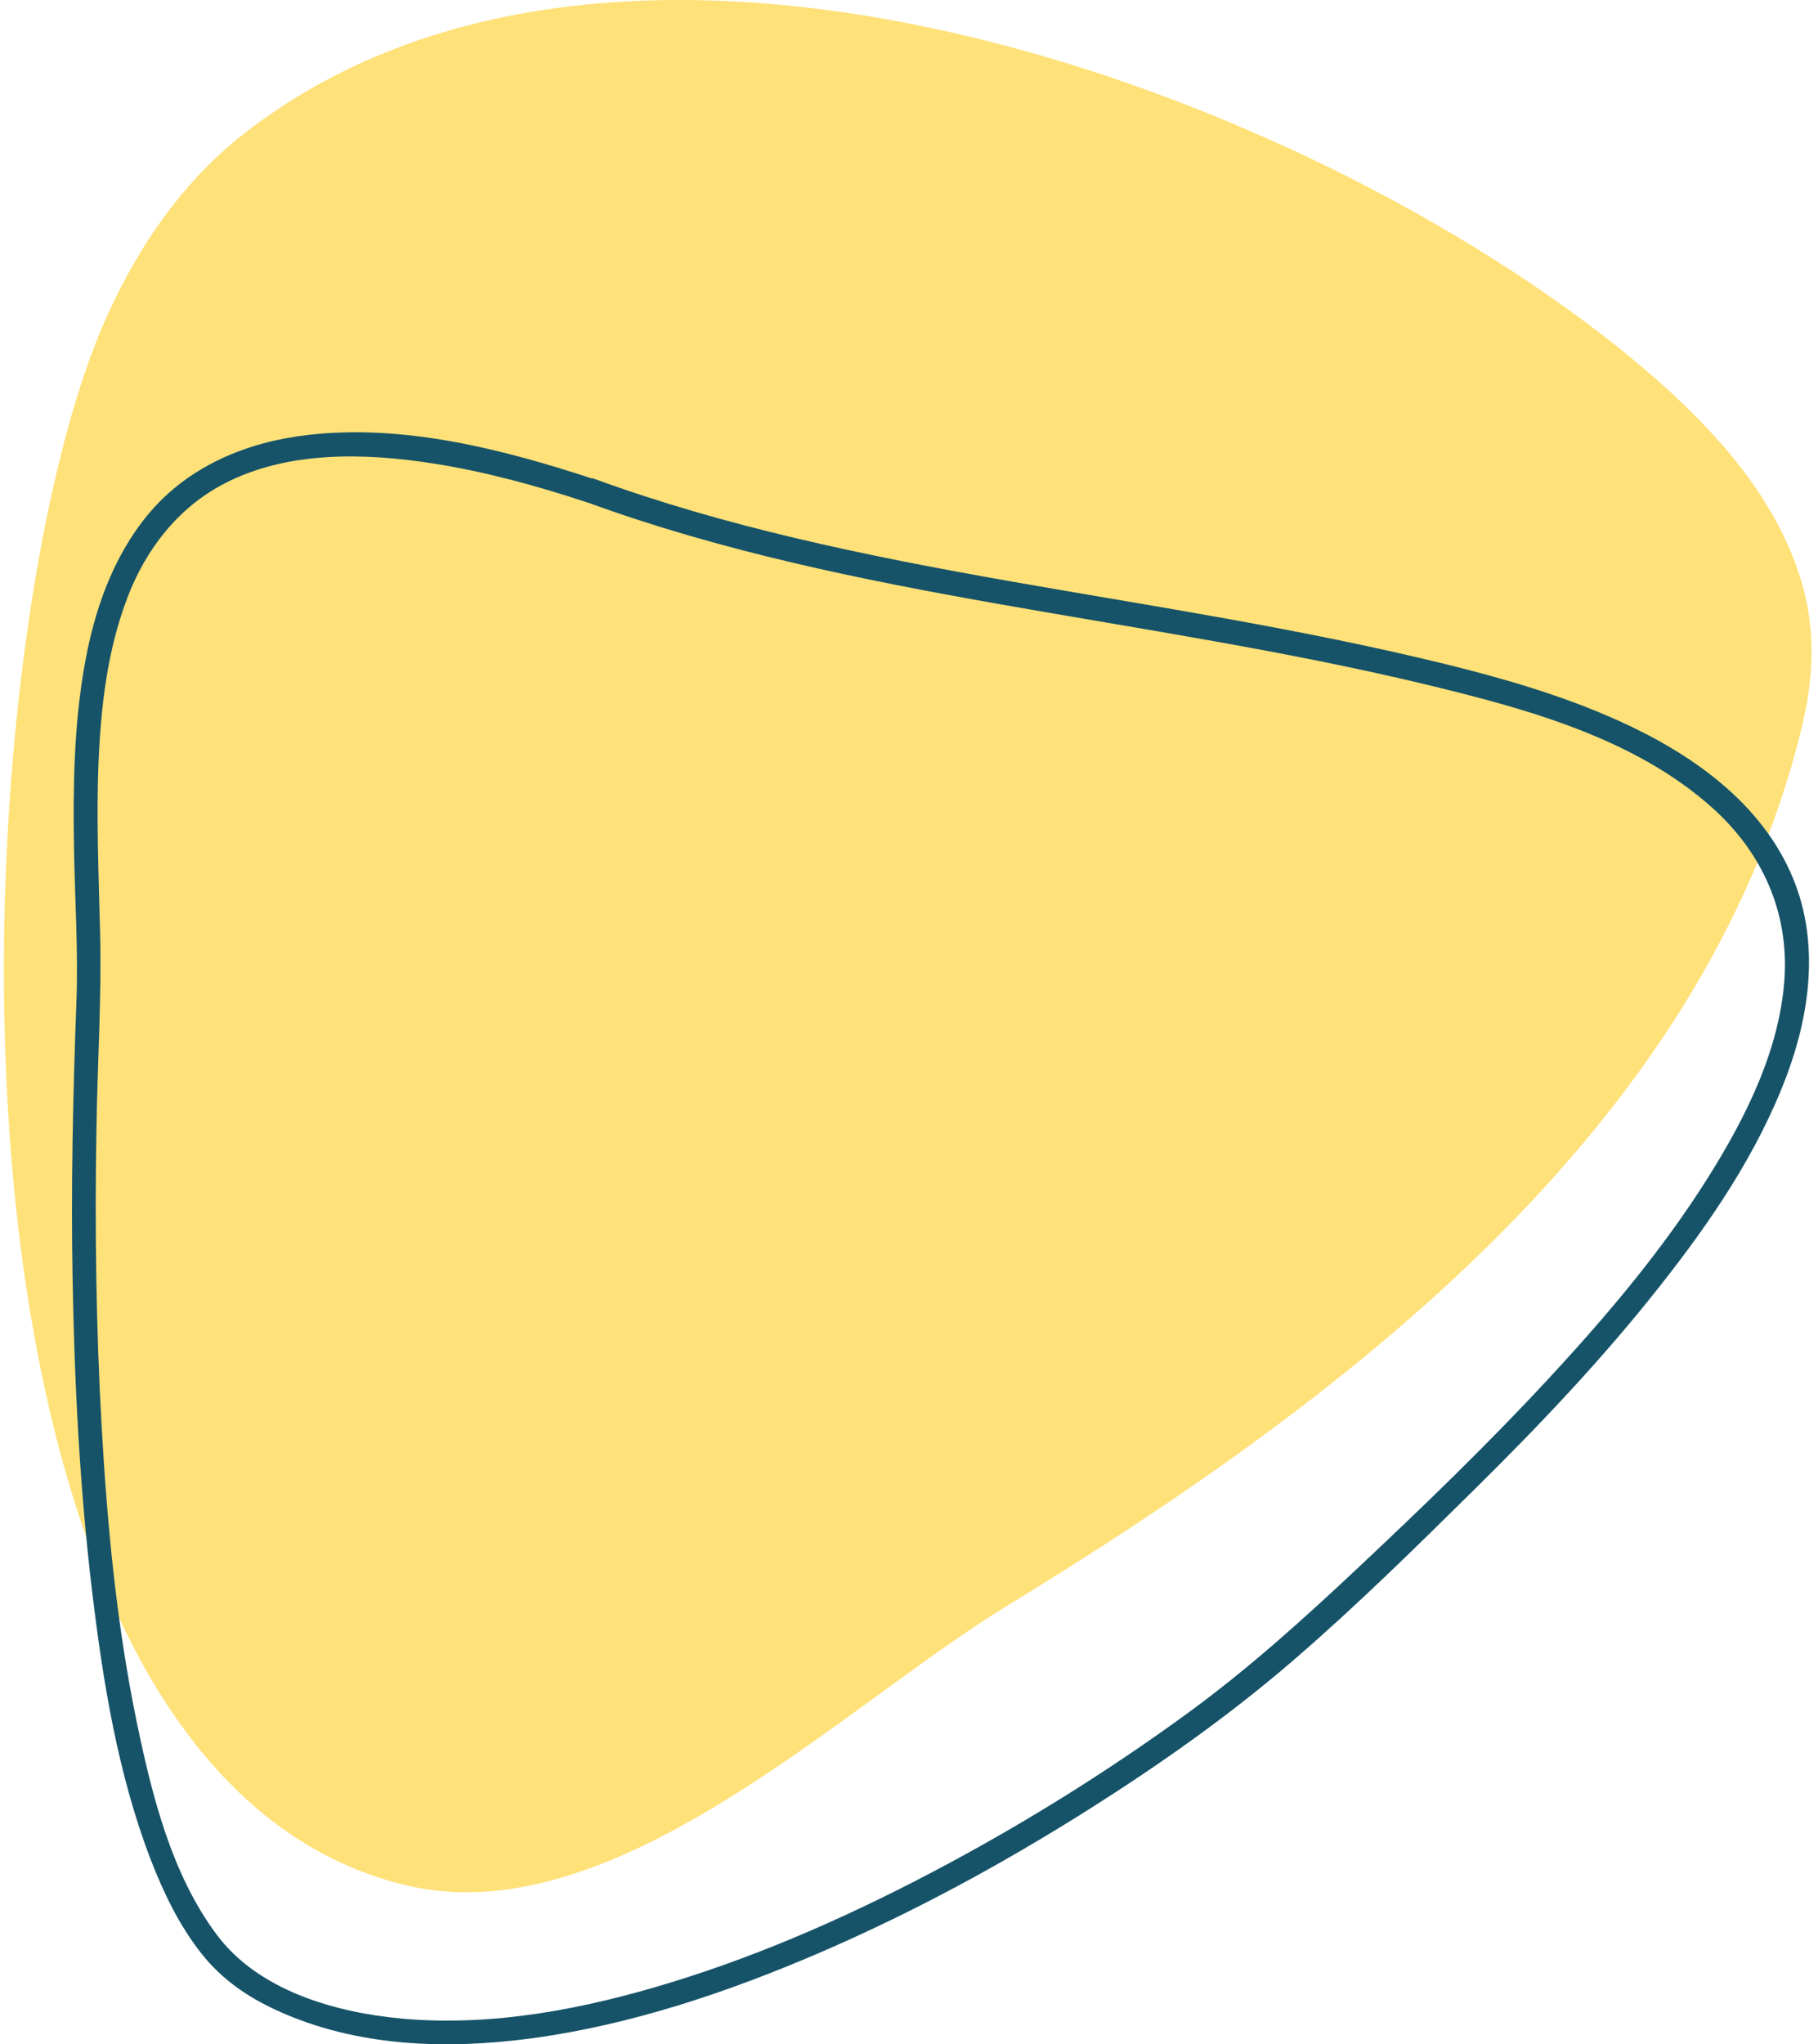 <svg width="202" height="227" viewBox="0 0 202 227" fill="none" xmlns="http://www.w3.org/2000/svg">
<path d="M1.076 126.126C3.875 165.149 16.129 202.187 44.9 209.298C44.9 209.298 44.9 209.298 44.916 209.298C68.041 214.994 93.427 189.608 111.734 178.412C149 155.662 189.292 125.508 200.179 80.838C201.465 75.581 201.774 70.374 200.309 65.101C197.413 54.735 189.39 46.468 181.302 39.797C145.322 10.163 69.473 -18.25 27.081 14.866C19.937 20.448 14.827 28.161 11.312 36.428C3.696 54.377 -1.43 91.041 1.076 126.126Z" fill="#FFE179"/>
<path d="M65.335 55.811C80.161 61.219 95.635 64.371 111.13 67.097C126.939 69.891 142.859 72.26 158.467 76.014C169.564 78.696 181.71 81.959 190.396 89.826C195.822 94.743 198.747 101.291 198.278 108.622C197.764 116.511 194.013 123.998 189.883 130.591C184.747 138.793 178.45 146.213 171.864 153.298C165.143 160.539 158.02 167.4 150.83 174.149C144.757 179.848 138.661 185.346 131.918 190.263C123.478 196.409 114.614 201.974 105.414 206.913C95.545 212.21 85.252 216.858 74.512 220.144C64.888 223.094 54.707 225.06 44.614 224.144C37.156 223.451 28.716 221.015 24.094 214.847C19.07 208.142 16.882 199.359 15.208 191.291C12.975 180.519 11.925 169.501 11.3 158.527C10.675 147.42 10.519 136.312 10.72 125.182C10.831 117.964 11.3 110.767 11.121 103.549C10.965 97.291 10.697 91.011 10.943 84.753C11.211 78.495 11.903 72.26 14.158 66.36C16.19 61.018 19.763 56.37 24.943 53.688C31.954 50.045 40.55 50.268 48.187 51.475C54.014 52.392 59.708 53.956 65.312 55.811C66.965 56.347 67.657 53.755 66.027 53.218C55.935 49.888 44.882 47.05 34.164 48.302C27.421 49.084 20.968 51.743 16.525 57.04C12.484 61.867 10.407 67.969 9.358 74.093C8.219 80.663 8.107 87.368 8.219 94.028C8.308 99.794 8.71 105.582 8.487 111.348C8.107 121.517 7.884 131.664 8.063 141.833C8.264 153.454 8.844 165.098 10.228 176.652C11.434 186.709 13.086 196.945 16.726 206.444C18.155 210.131 19.874 213.729 22.33 216.858C24.608 219.764 27.466 221.73 30.793 223.25C39.635 227.295 49.593 227.608 59.105 226.334C70.135 224.837 80.808 221.239 91.013 216.858C101.395 212.389 111.376 206.98 120.933 200.946C128.859 195.94 136.607 190.486 143.73 184.34C150.652 178.373 157.216 171.914 163.691 165.523C170.97 158.348 178.049 150.906 184.39 142.861C190.061 135.686 195.331 127.976 198.546 119.372C201.136 112.421 202.141 104.599 199.238 97.559C195.777 89.133 187.895 83.658 179.857 80.037C173.605 77.221 167.041 75.322 160.387 73.69C152.438 71.746 144.4 70.159 136.339 68.706C120.33 65.823 104.186 63.499 88.355 59.744C80.808 57.956 73.328 55.833 66.049 53.174C64.419 52.637 63.727 55.23 65.335 55.811Z" fill="#165368"/>
</svg>
